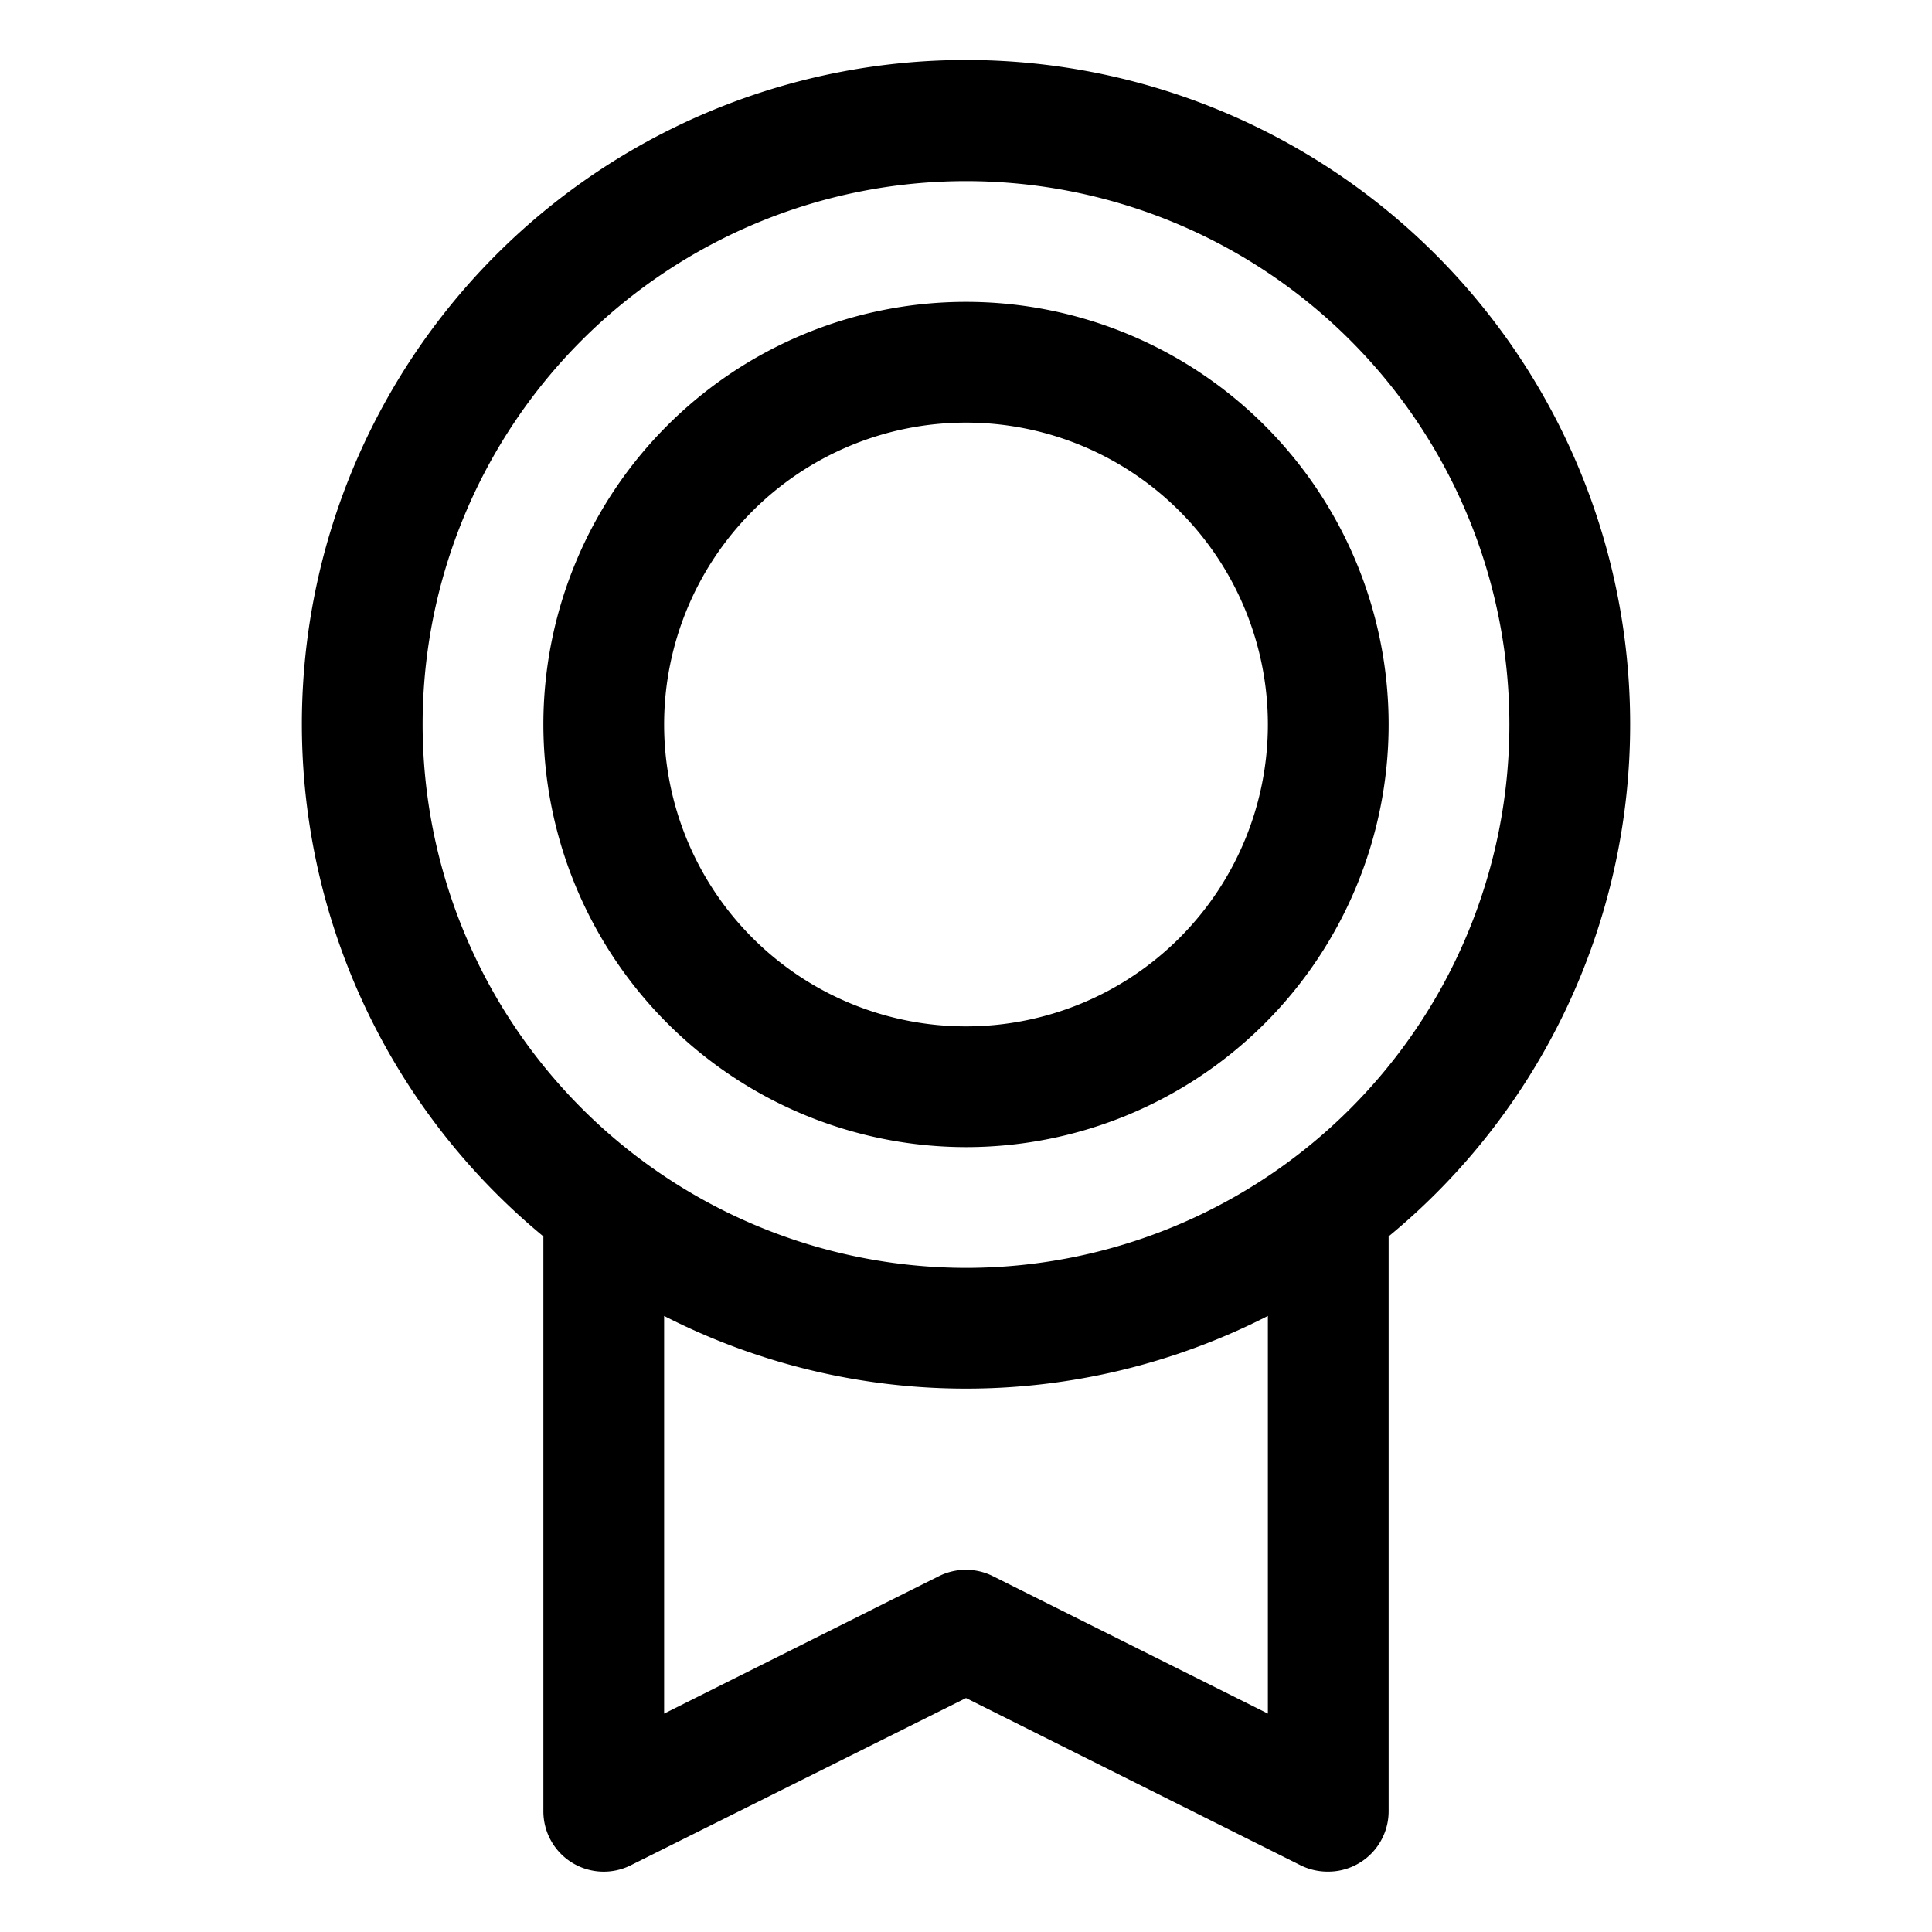 <svg xmlns="http://www.w3.org/2000/svg" viewBox="0 0 256 256" fill="currentColor" width="20" height="20"><path d="M216 96a88 88 0 10-144 67.83V240a8 8 0 0011.58 7.16L128 225l44.43 22.21a8.07 8.07 0 003.57.79 8 8 0 008-8v-76.17A87.85 87.85 0 00216 96zM56 96a72 72 0 1172 72 72.08 72.08 0 01-72-72zm112 131.06l-36.43-18.21a8 8 0 00-7.16 0L88 227.06v-52.69a87.89 87.89 0 0080 0zM128 152a56 56 0 10-56-56 56.06 56.06 0 0056 56zm0-96a40 40 0 11-40 40 40 40 0 0140-40z"/></svg>